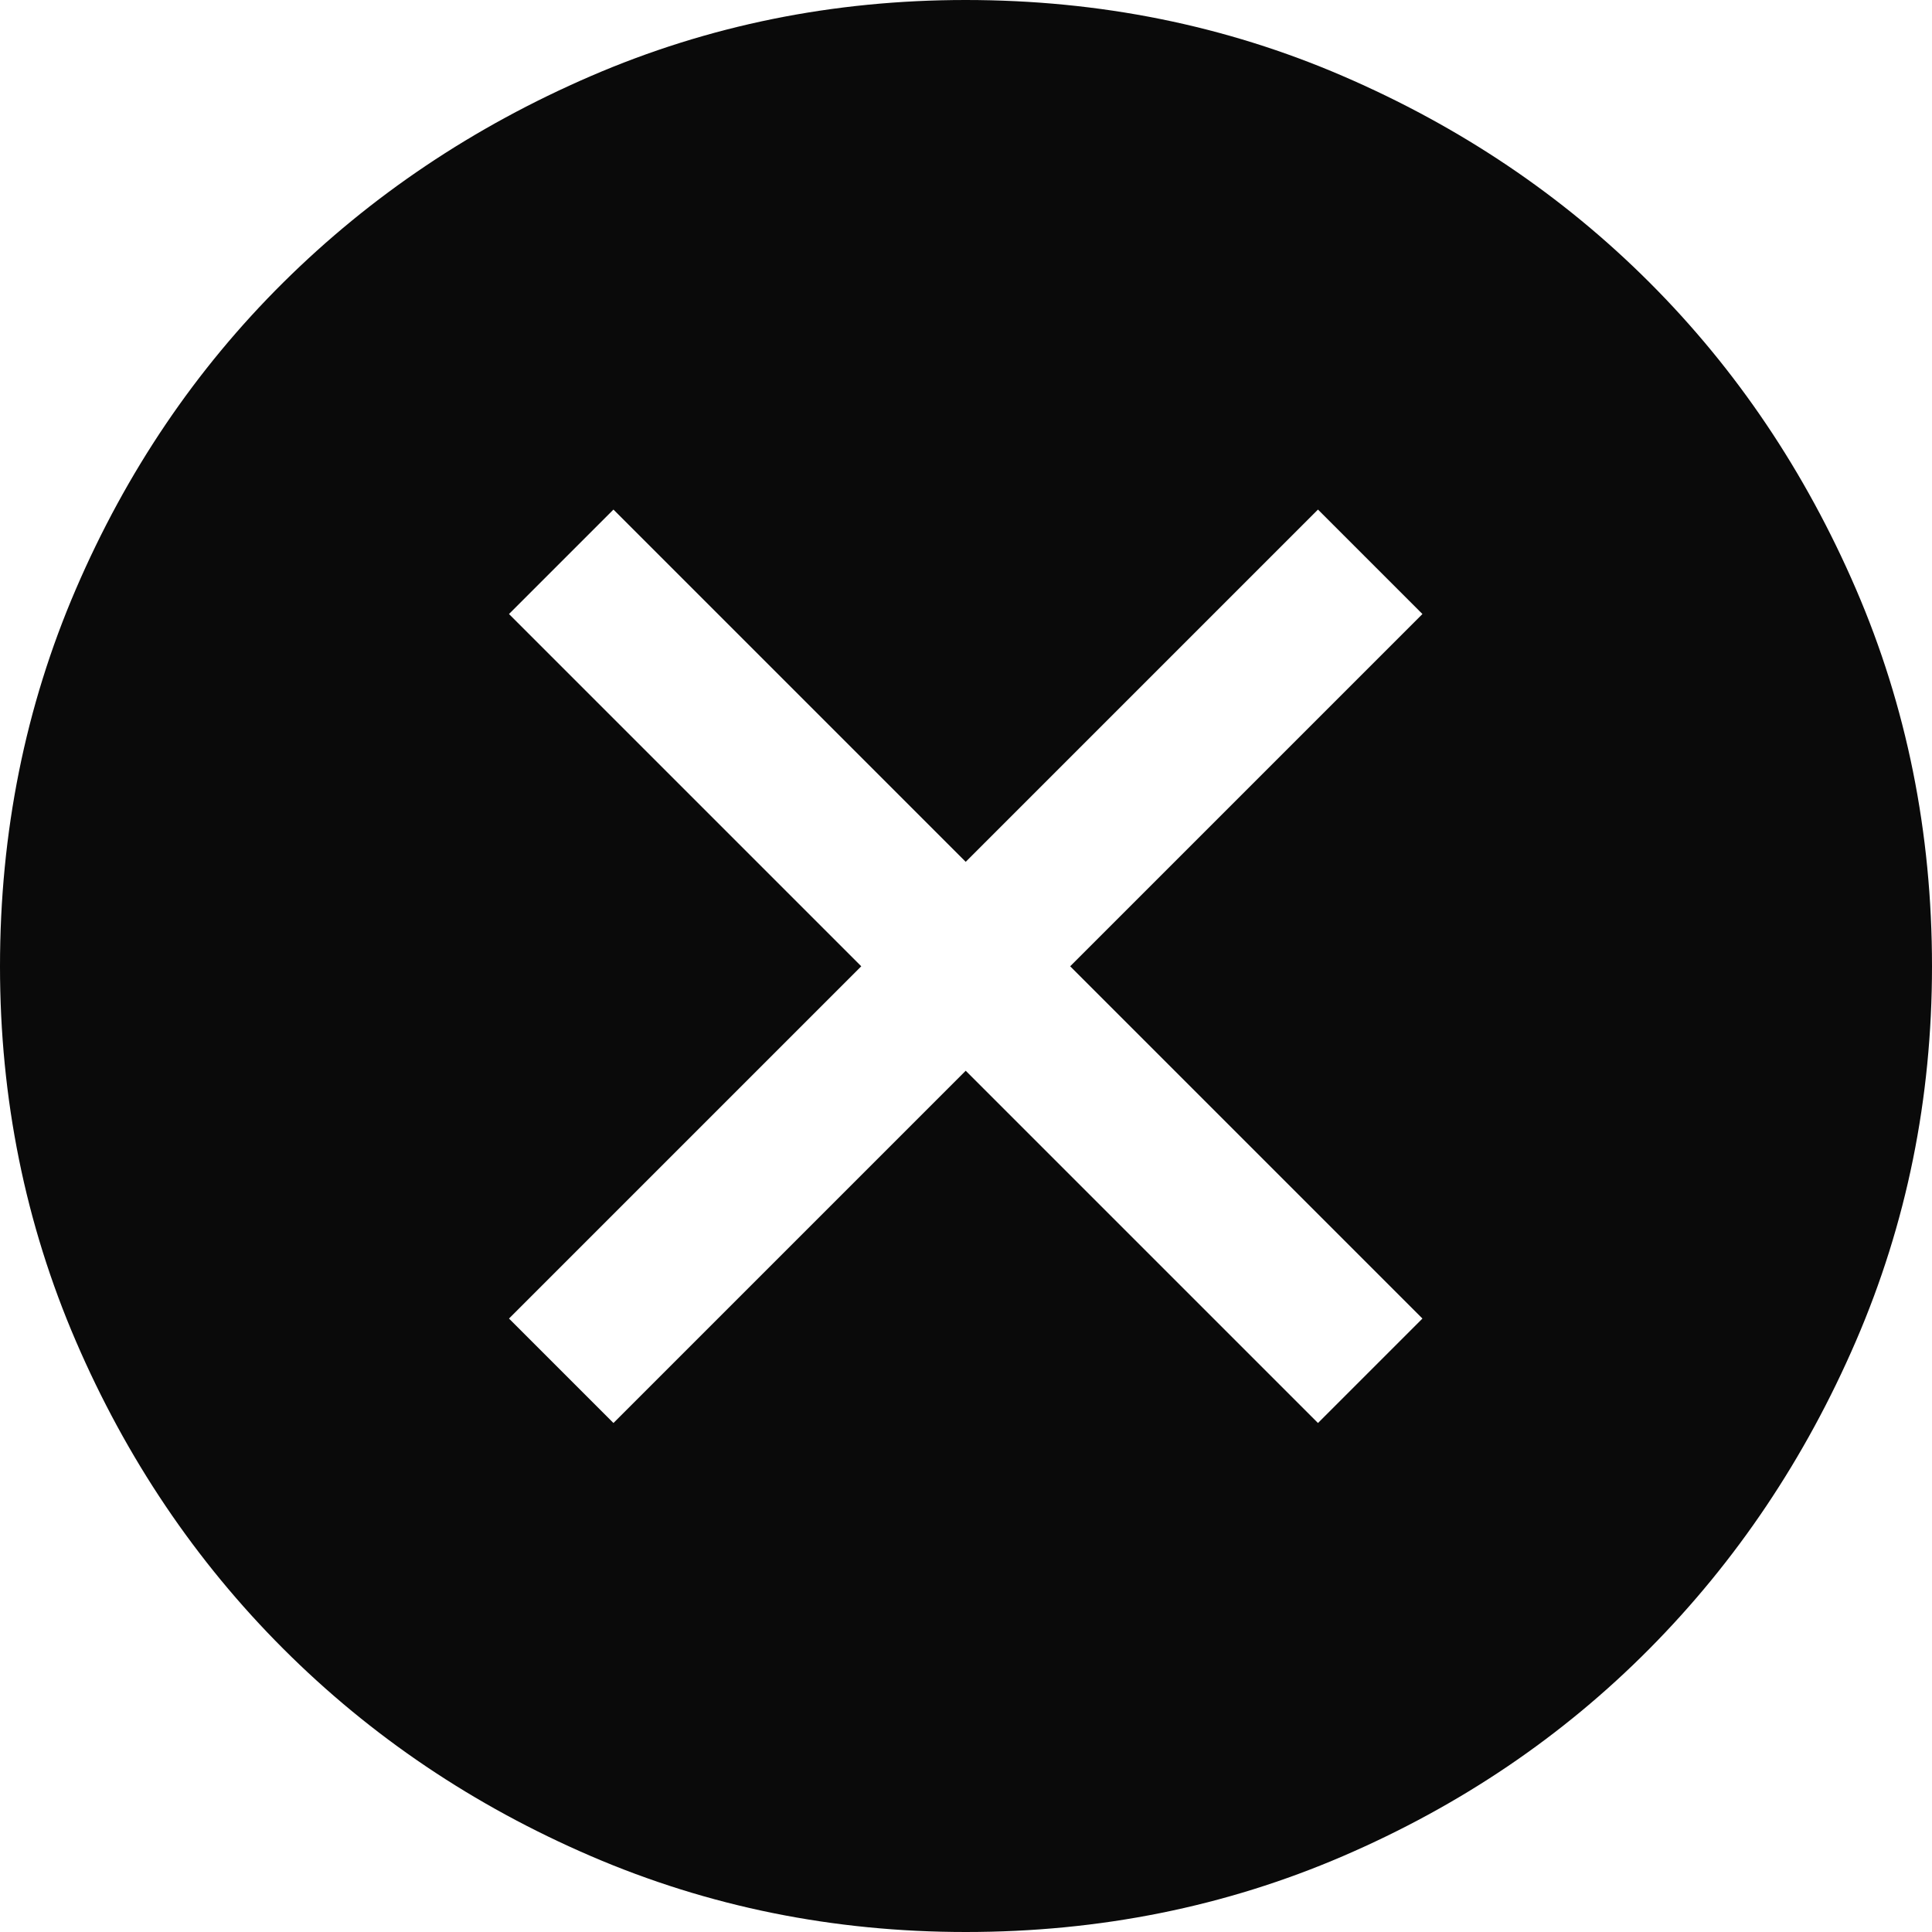 <svg width="200" height="200" viewBox="0 0 200 200" fill="none" xmlns="http://www.w3.org/2000/svg">
<path d="M63.505 147.309L99.97 110.843L136.436 147.309L147.25 136.495L110.784 100.03L147.25 63.564L136.436 52.75L99.97 89.216L63.505 52.75L52.691 63.564L89.157 100.03L52.691 136.495L63.505 147.309ZM99.979 200C86.276 200 73.345 197.383 61.185 192.15C49.025 186.917 38.404 179.759 29.322 170.678C20.241 161.596 13.083 150.978 7.85 138.823C2.617 126.669 0 113.74 0 100.038C0 86.171 2.617 73.158 7.85 60.998C13.083 48.837 20.238 38.257 29.313 29.255C38.388 20.254 49.005 13.127 61.163 7.876C73.32 2.625 86.252 0 99.957 0C113.827 0 126.845 2.624 139.009 7.872C151.174 13.12 161.756 20.242 170.754 29.238C179.753 38.235 186.877 48.814 192.126 60.975C197.375 73.137 200 86.155 200 100.03C200 113.737 197.375 126.671 192.124 138.831C186.873 150.99 179.746 161.608 170.745 170.685C161.743 179.762 151.165 186.917 139.011 192.15C126.856 197.383 113.845 200 99.979 200Z" fill="#0A0A0A"/>
</svg>
